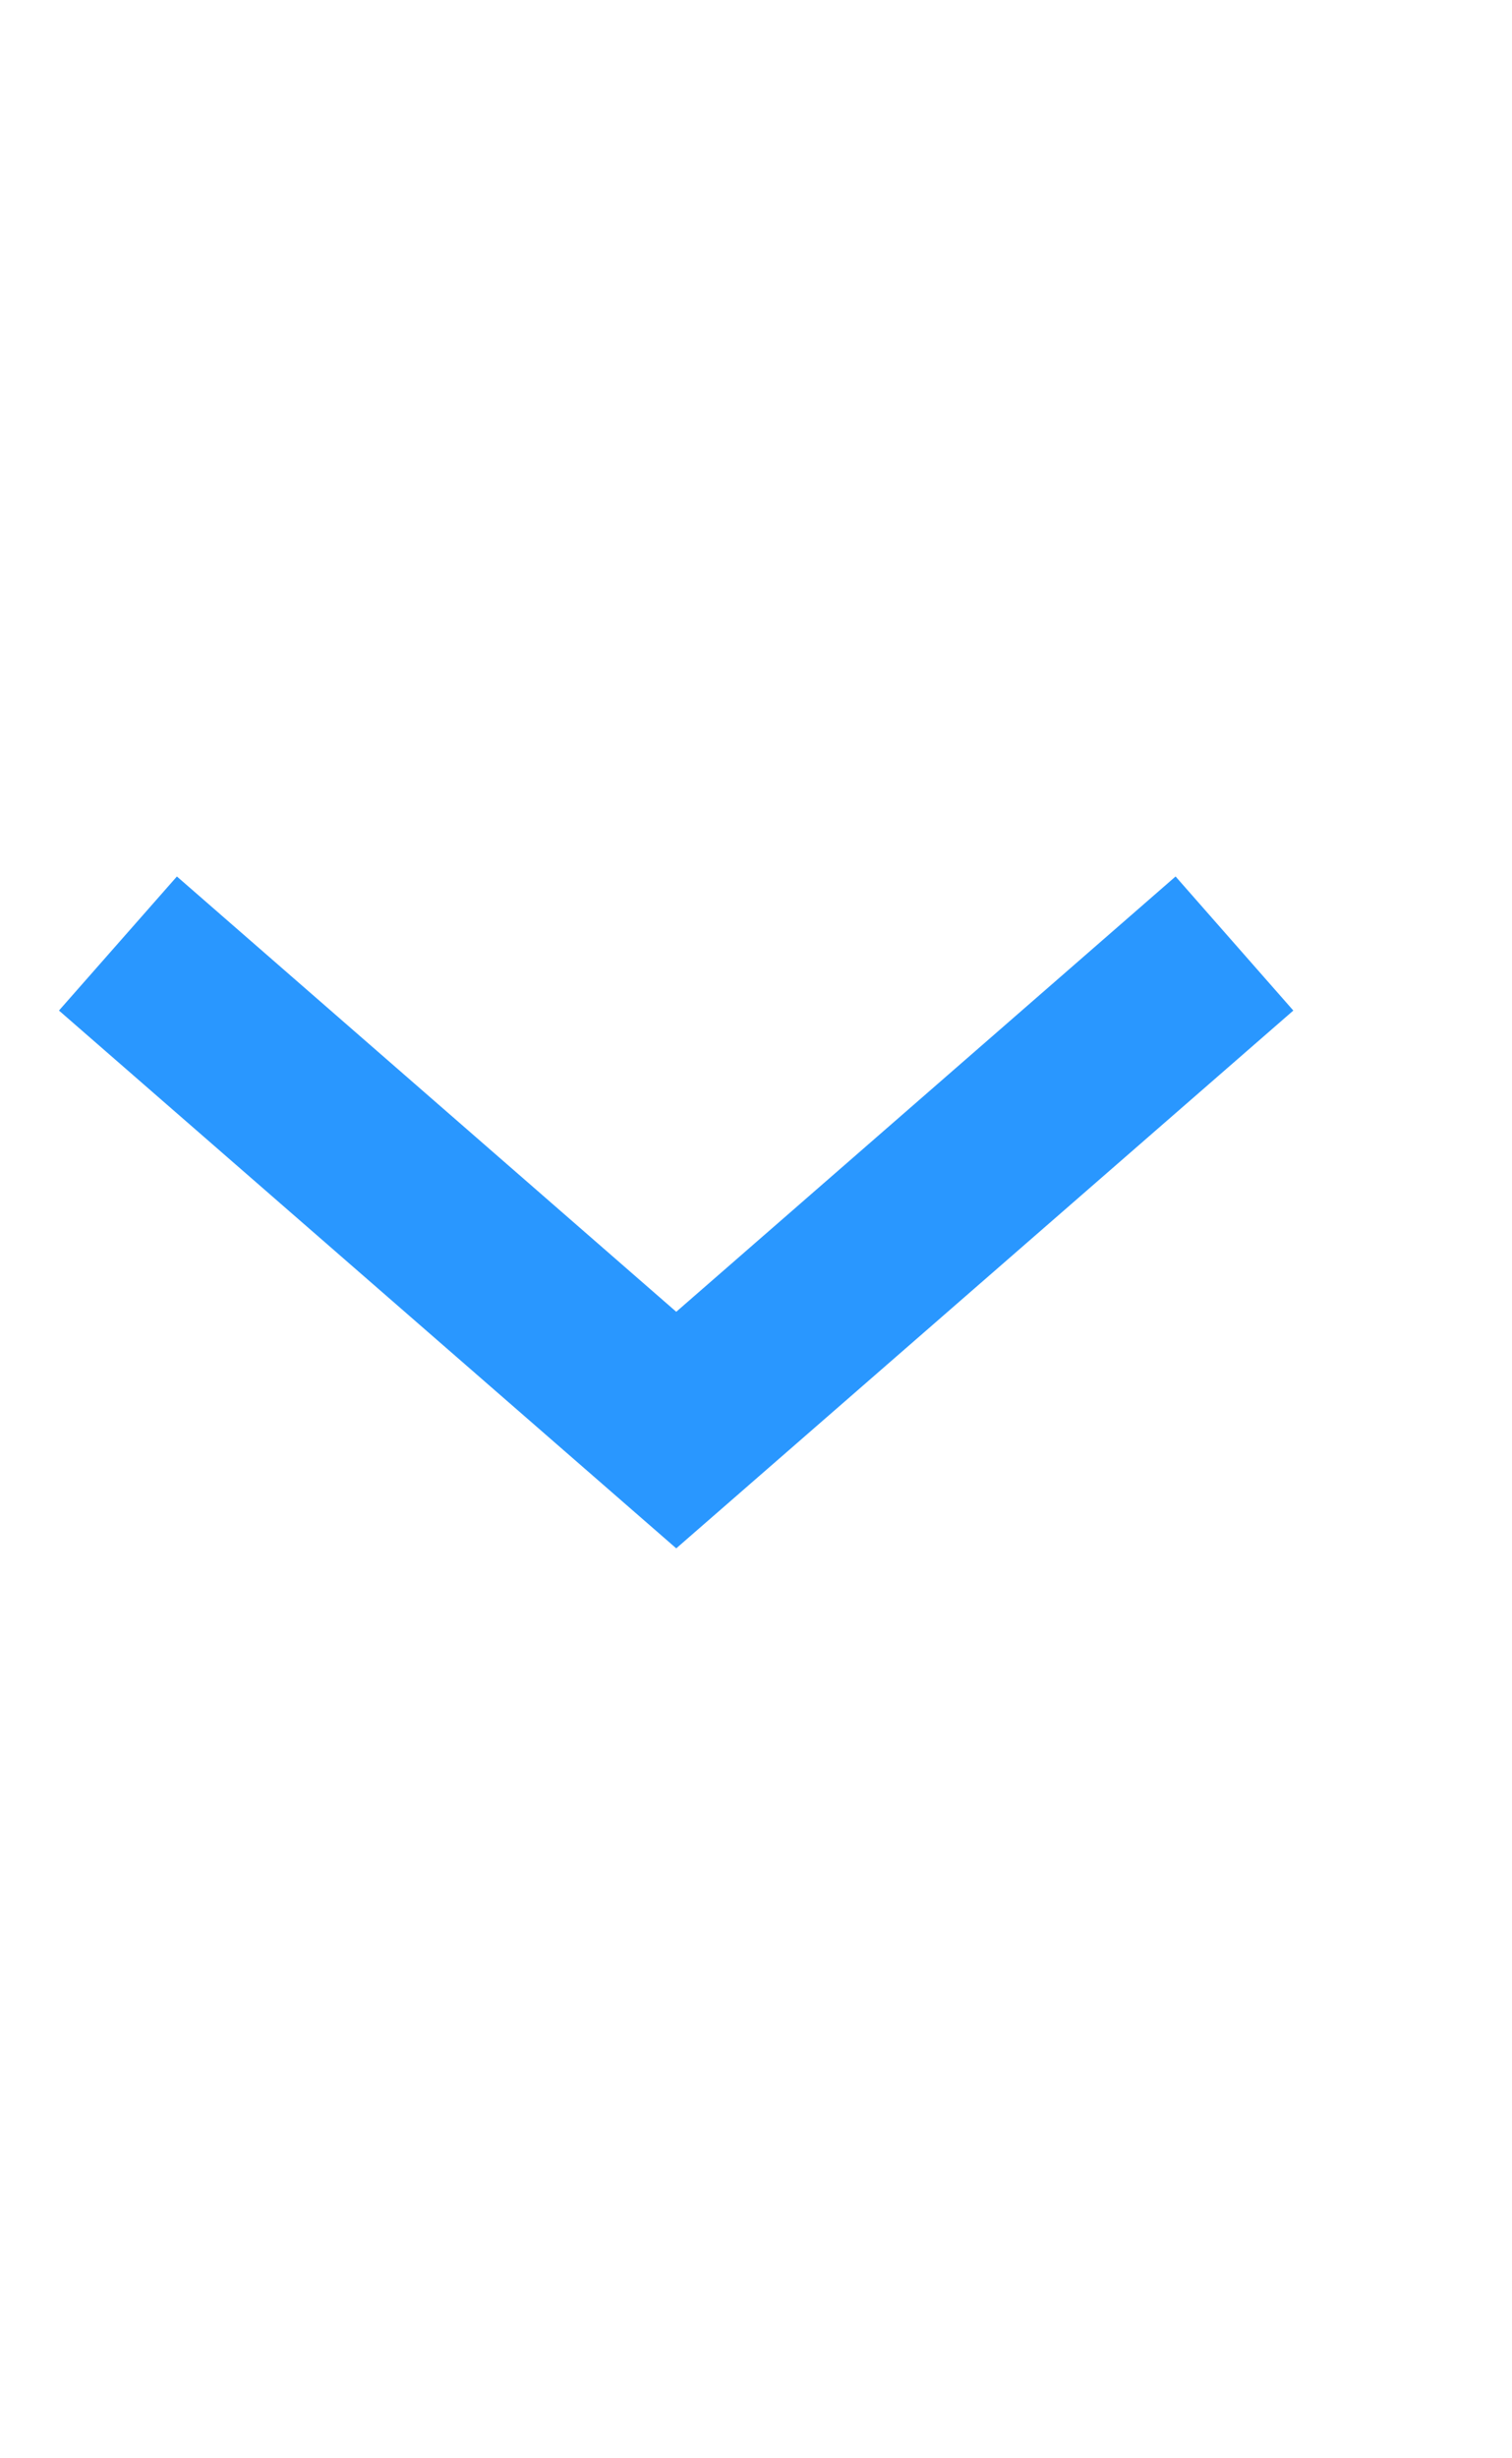 <svg width="8" height="13" viewBox="0 0 8 13" fill="none" xmlns="http://www.w3.org/2000/svg">
<g clip-path="url(#clip0_0_12446)">
<path d="M0.936 4.635L0.312 5.344L3.578 8.188L6.843 5.344L6.22 4.635L3.578 6.937L0.936 4.635Z" fill="#2997FF"/>
</g>
<defs>
<clipPath id="clip0_0_12446">
<rect width="7.05" height="12" fill="white" transform="matrix(1 0 0 -1 0.055 12.306)"/>
</clipPath>
</defs>
</svg>
